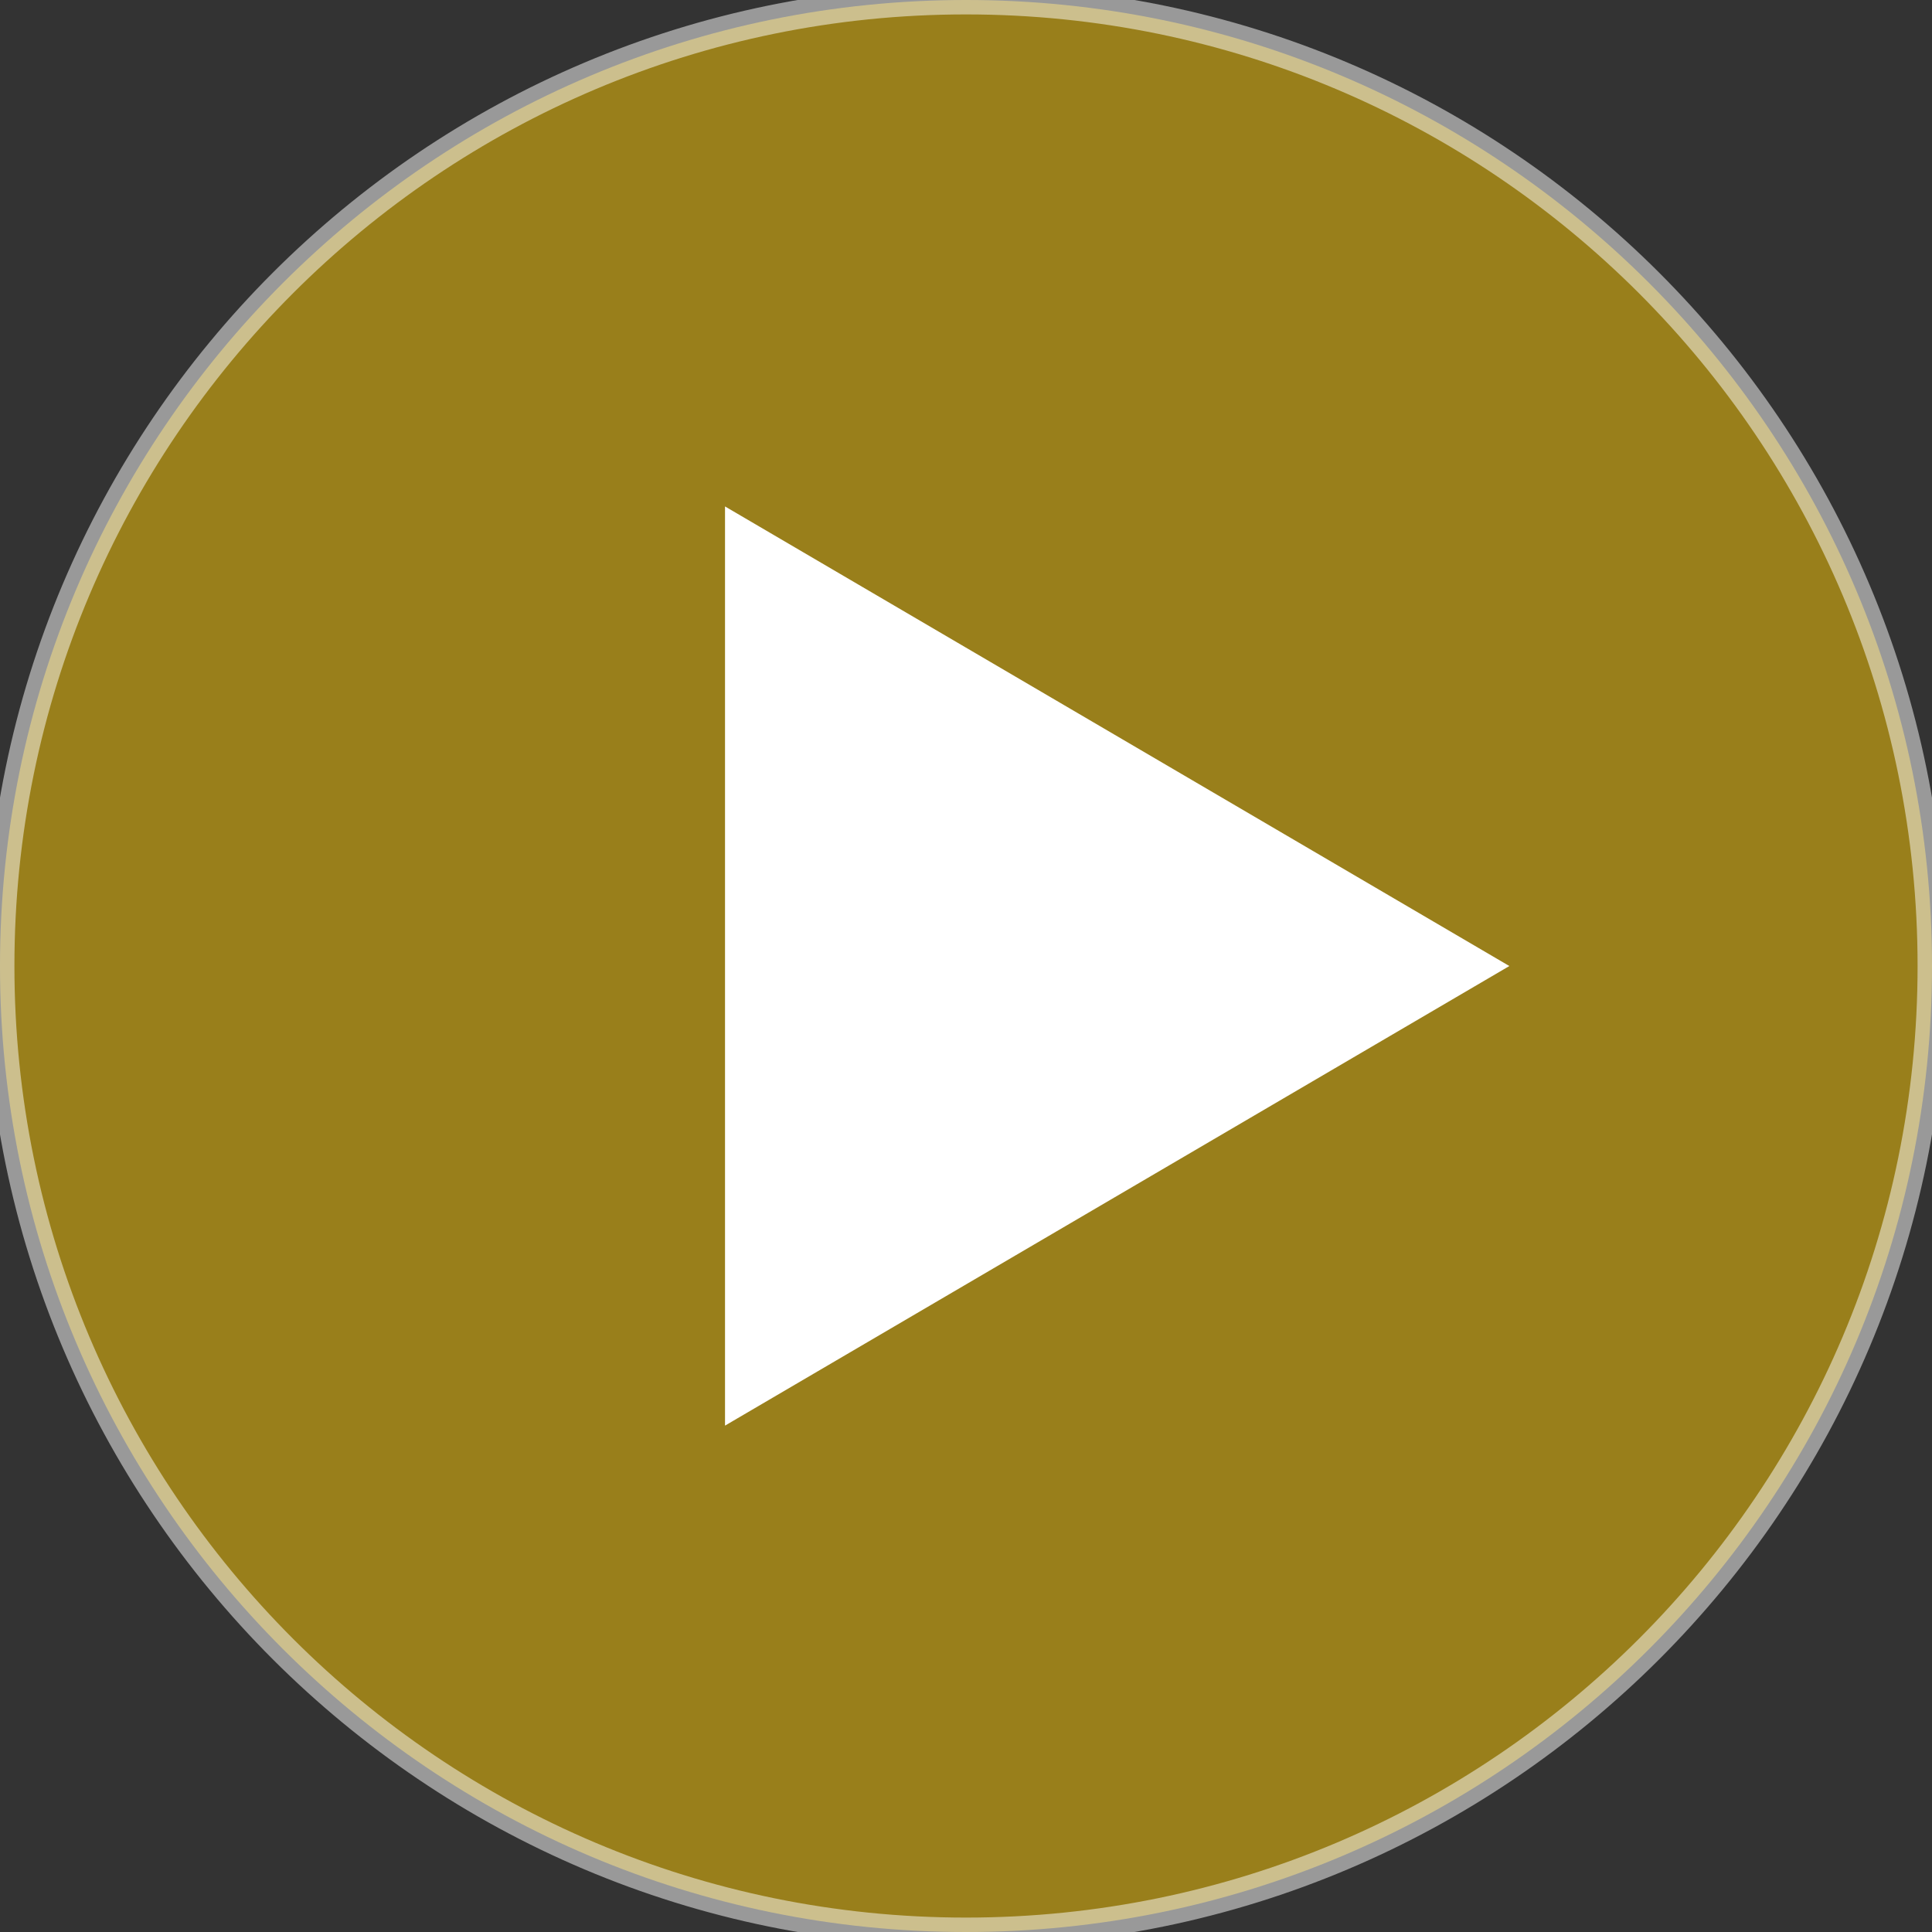 <?xml version="1.0" encoding="utf-8"?>
<!-- Generator: Adobe Illustrator 16.0.0, SVG Export Plug-In . SVG Version: 6.00 Build 0)  -->
<!DOCTYPE svg PUBLIC "-//W3C//DTD SVG 1.1//EN" "http://www.w3.org/Graphics/SVG/1.1/DTD/svg11.dtd">
<svg version="1.1" id="Layer_1" xmlns="http://www.w3.org/2000/svg" xmlns:xlink="http://www.w3.org/1999/xlink" x="0px" y="0px"
	 width="67px" height="67px" viewBox="0 0 67 67" enable-background="new 0 0 67 67" xml:space="preserve">
<rect x="0" y="0" width="67" height="67" fill="#333333" stroke="none"/>
<path opacity="0.5" fill="#FFCD05" stroke="#FFFFFF" stroke-miterlimit="10" d="M33.5,0C52.001,0,67,14.999,67,33.5
	S52.001,67,33.5,67S0,52.001,0,33.5S14.999,0,33.5,0z"/>
<path fill="#FFFFFF" d="M25.143,17.563l27.2,15.938l-27.2,15.938V17.563z"/>
</svg>
